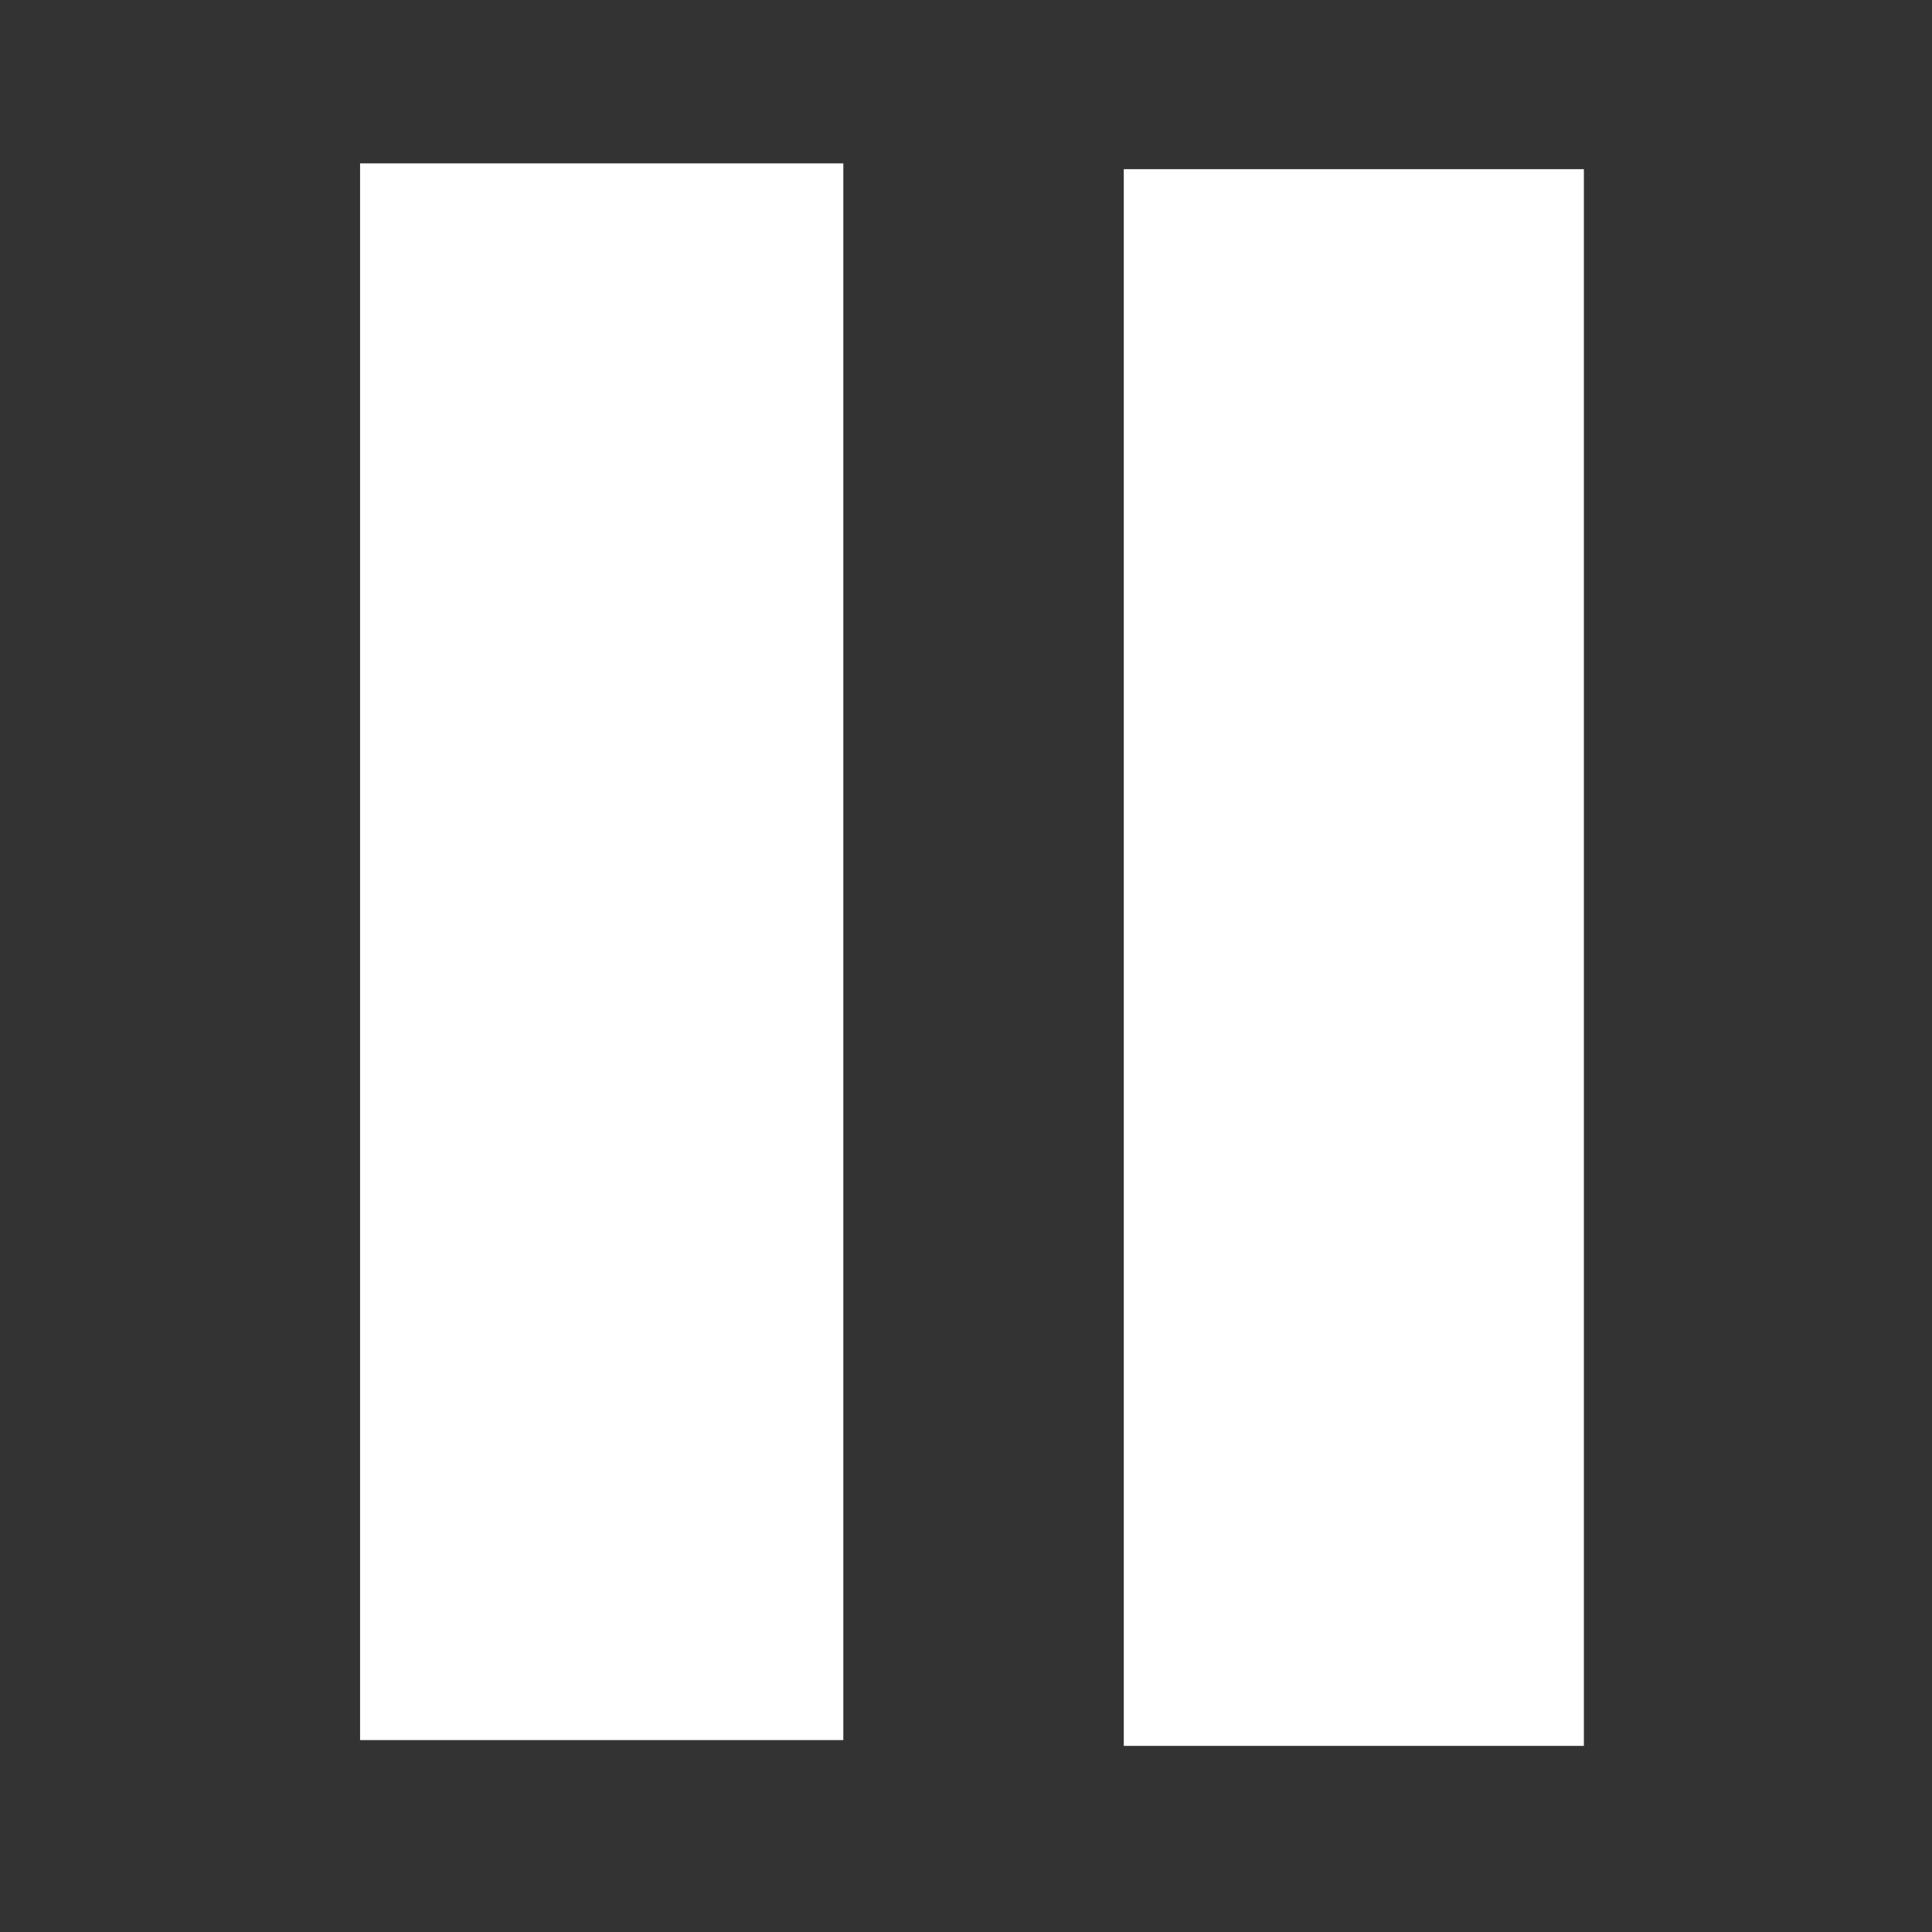 <?xml version="1.0" encoding="UTF-8" standalone="no"?>
<!-- Created with Inkscape (http://www.inkscape.org/) -->

<svg
   width="18"
   height="18"
   viewBox="0 0 48 48"
   version="1.1"
   id="svg5"
   inkscape:version="1.2.2 (b0a8486, 2022-12-01)"
   sodipodi:docname="StopMode.svg"
   xmlns:inkscape="http://www.inkscape.org/namespaces/inkscape"
   xmlns:sodipodi="http://sodipodi.sourceforge.net/DTD/sodipodi-0.dtd"
   xmlns="http://www.w3.org/2000/svg"
   xmlns:svg="http://www.w3.org/2000/svg">
  <rect x="0" y="0" width="48" height="48" fill="#333333" stroke="none"/>
  <sodipodi:namedview
     id="namedview7"
     pagecolor="#505050"
     bordercolor="#ffffff"
     borderopacity="1"
     inkscape:pageshadow="0"
     inkscape:pageopacity="0"
     inkscape:pagecheckerboard="1"
     inkscape:document-units="mm"
     showgrid="false"
     inkscape:snap-global="true"
     inkscape:snap-bbox="true"
     inkscape:zoom="18.551845"
     inkscape:cx="4.3122396"
     inkscape:cy="7.4116619"
     inkscape:window-width="1344"
     inkscape:window-height="725"
     inkscape:window-x="0"
     inkscape:window-y="25"
     inkscape:window-maximized="0"
     inkscape:current-layer="layer1"
     inkscape:showpageshadow="2"
     inkscape:deskcolor="#505050" />
  <defs
     id="defs2">
    <linearGradient
       id="linearGradient3898"
       inkscape:swatch="solid">
      <stop
         style="stop-color:#000000;stop-opacity:1;"
         offset="0"
         id="stop3896" />
    </linearGradient>
    <linearGradient
       id="linearGradient3678"
       inkscape:swatch="solid">
      <stop
         style="stop-color:#000000;stop-opacity:1;"
         offset="0"
         id="stop3676" />
    </linearGradient>
    <linearGradient
       id="linearGradient3557"
       inkscape:swatch="solid">
      <stop
         style="stop-color:#000000;stop-opacity:1;"
         offset="0"
         id="stop3555" />
    </linearGradient>
    <linearGradient
       id="linearGradient3223"
       inkscape:swatch="solid">
      <stop
         style="stop-color:#000000;stop-opacity:1;"
         offset="0"
         id="stop3221" />
    </linearGradient>
    <linearGradient
       id="linearGradient3195"
       inkscape:swatch="solid">
      <stop
         style="stop-color:#ffffff;stop-opacity:1;"
         offset="0"
         id="stop3193" />
    </linearGradient>
  </defs>
  <g
     inkscape:label="Capa 1"
     inkscape:groupmode="layer"
     id="layer1"
     style="display:inline">
    <rect
       style="fill:#ffffff;stroke:#ffffff;stroke-width:3.094"
       id="rect910"
       width="8.912"
       height="36.079"
       x="10.493"
       y="5.606" />
    <rect
       style="fill:#ffffff;stroke:#ffffff;stroke-width:2.566"
       id="rect954"
       width="8.865"
       height="36.607"
       x="29.203"
       y="5.486" />
  </g>
</svg>
